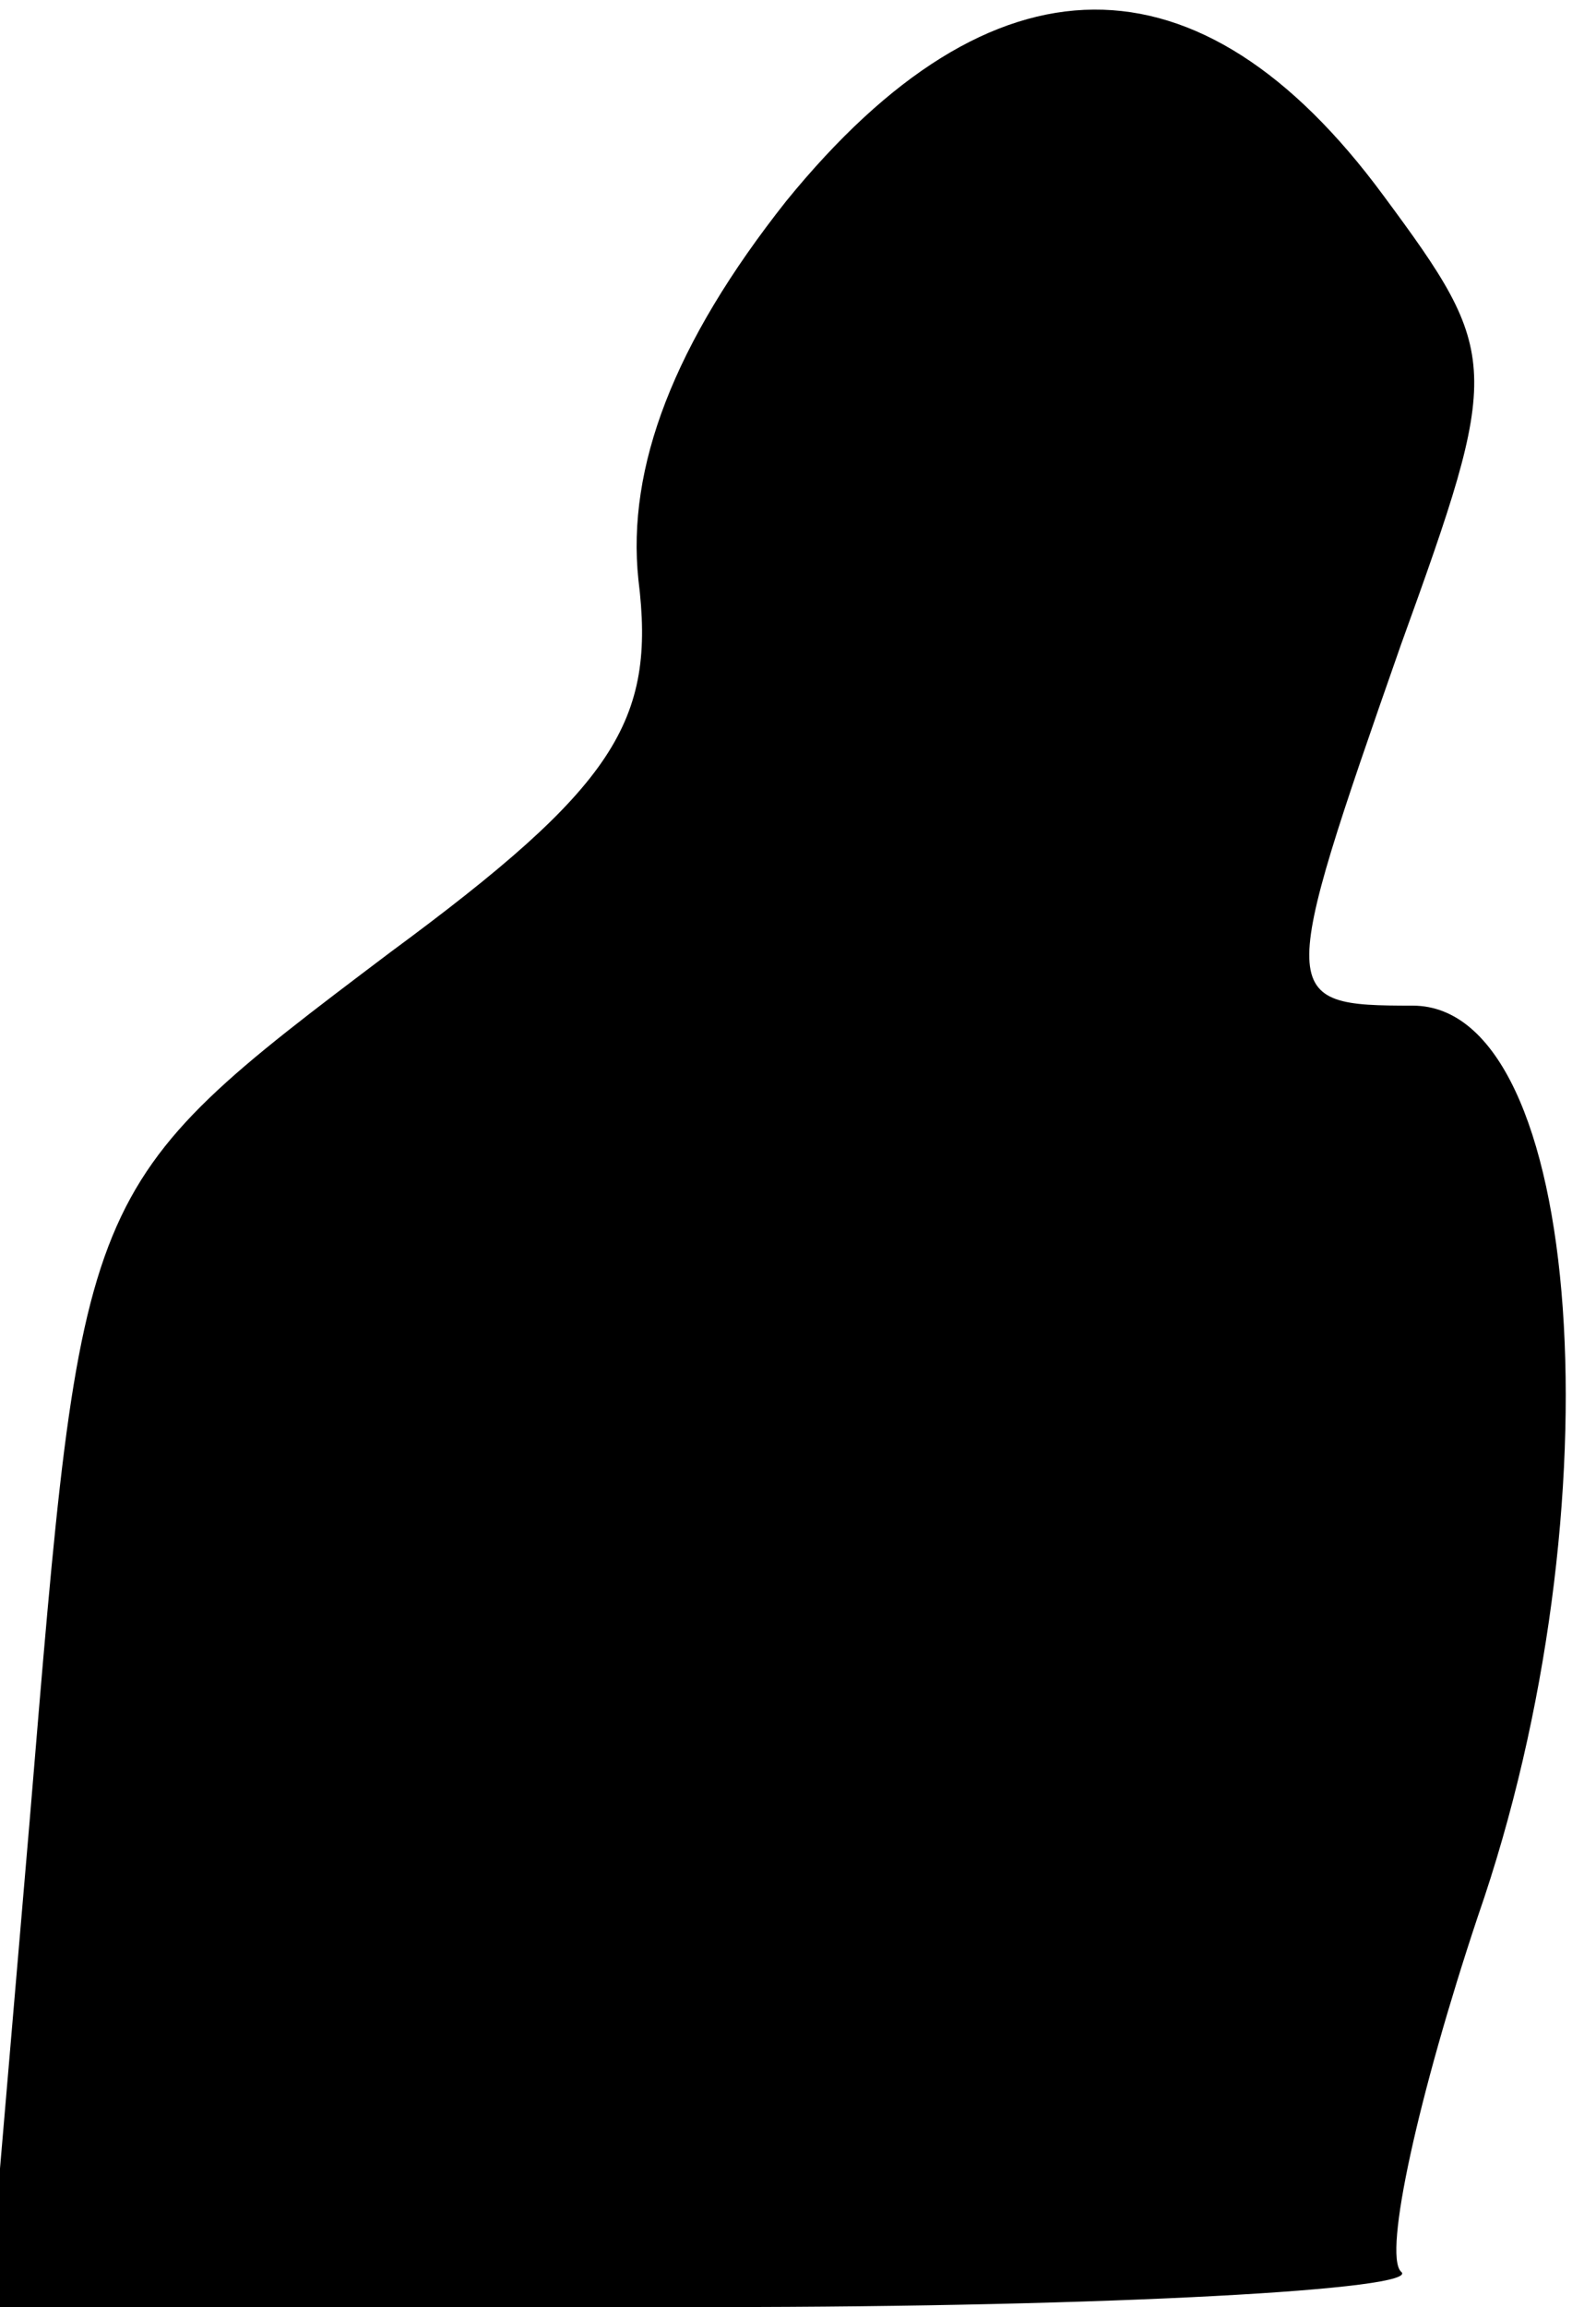 <?xml version="1.0" standalone="no"?>
<!DOCTYPE svg PUBLIC "-//W3C//DTD SVG 20010904//EN"
 "http://www.w3.org/TR/2001/REC-SVG-20010904/DTD/svg10.dtd">
<svg version="1.0" xmlns="http://www.w3.org/2000/svg"
 width="27pt" height="39pt" viewBox="0 0 27 39"
 preserveAspectRatio="xMidYMid meet">
<g transform="translate(0,39) scale(0.1,-0.1)"
fill="#000000" stroke="none">
<path fill="#000000" stroke="none" d="M133 356 c-19 -24 -27 -45 -25 -64 3
-24 -4 -35 -42 -63 -53 -40 -52 -39 -61 -147 l-7 -82 123 0 c67 0 120 3 116 6
-3 3 3 30 13 60 24 69 18 154 -11 154 -23 0 -23 1 -2 61 17 47 17 49 -3 76
-31 42 -66 42 -101 -1z"/>
</g>
</svg>
